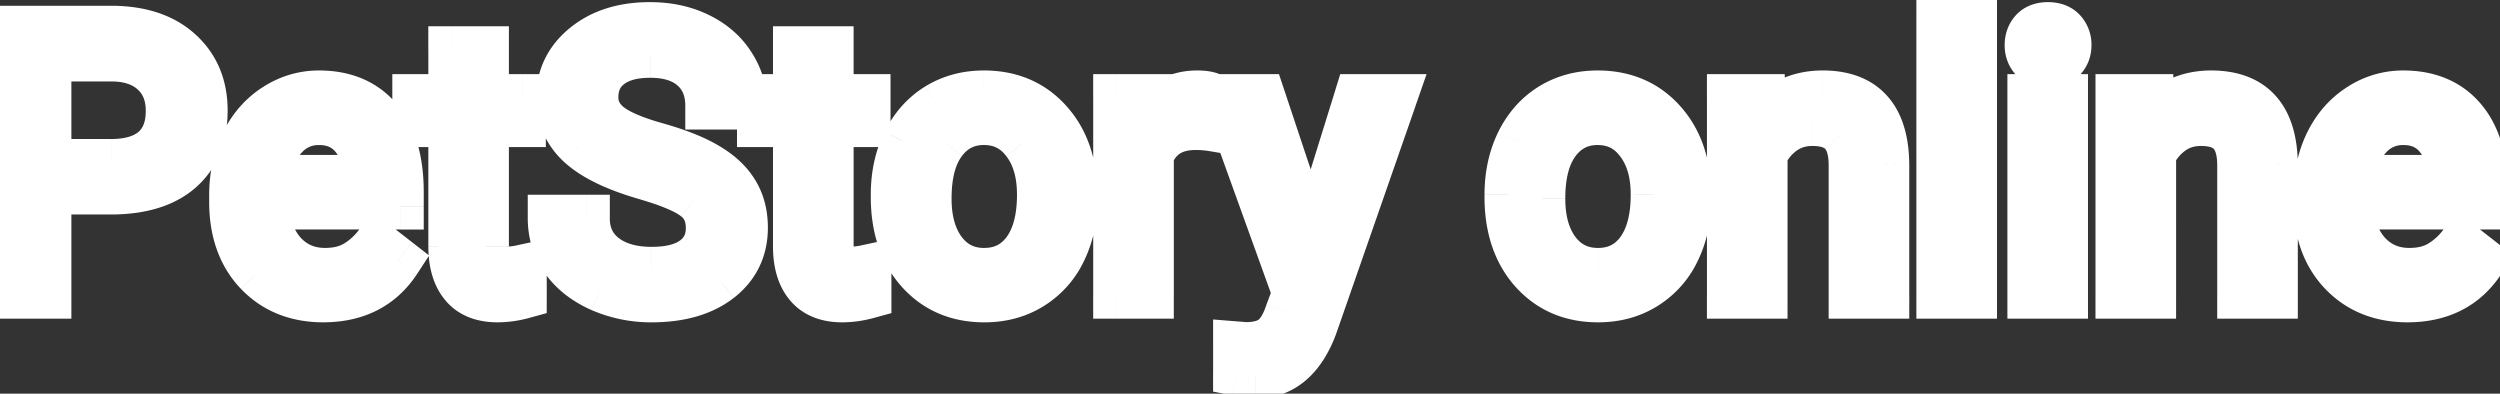 <svg width="127" height="20" fill="none" xmlns="http://www.w3.org/2000/svg"><rect width="100%" height="100%" fill="#333333" stroke="none"/><path d="M2.438 9.708V15H.655V1.482h4.986c1.48 0 2.637.377 3.472 1.133.842.755 1.263 1.754 1.263 2.998 0 1.313-.412 2.325-1.235 3.036-.817.706-1.99 1.059-3.519 1.059H2.438zm0-1.458H5.64c.953 0 1.683-.223 2.191-.668.508-.452.761-1.102.761-1.95 0-.805-.253-1.448-.761-1.931-.508-.483-1.204-.734-2.089-.752H2.438V8.25zm13.982 6.936c-1.362 0-2.47-.446-3.324-1.337-.854-.898-1.281-2.095-1.281-3.593V9.94c0-.997.189-1.885.566-2.665.384-.786.916-1.398 1.597-1.838a4.017 4.017 0 012.228-.668c1.306 0 2.322.43 3.046 1.29.724.86 1.086 2.092 1.086 3.695v.715h-6.805c.024.99.312 1.792.863 2.405.557.606 1.263.91 2.117.91.606 0 1.12-.124 1.541-.372.421-.247.79-.575 1.105-.984l1.05.817c-.843 1.294-2.105 1.94-3.789 1.94zm-.214-9.006c-.693 0-1.274.254-1.745.761-.47.501-.761 1.207-.873 2.117h5.033v-.13c-.05-.873-.285-1.547-.706-2.024-.421-.483-.99-.724-1.709-.724zm8.459-3.658v2.432h1.875v1.328h-1.875v6.23c0 .402.083.705.25.91.167.198.452.297.855.297.198 0 .47-.037.817-.112V15a4.979 4.979 0 01-1.319.186c-.767 0-1.346-.232-1.736-.697-.39-.464-.585-1.123-.585-1.977v-6.23h-1.829V4.954h1.829V2.522h1.718zm8.142 6.452c-1.529-.439-2.643-.978-3.342-1.615-.694-.644-1.04-1.436-1.04-2.377 0-1.065.424-1.943 1.272-2.637.854-.7 1.962-1.049 3.324-1.049.928 0 1.754.18 2.478.539.73.359 1.294.854 1.69 1.485.403.632.604 1.322.604 2.07H36c0-.816-.26-1.457-.78-1.921-.52-.47-1.253-.706-2.2-.706-.88 0-1.566.195-2.062.585-.488.384-.733.92-.733 1.606 0 .551.232 1.018.696 1.402.47.378 1.266.724 2.386 1.04 1.127.316 2.006.665 2.637 1.05.638.377 1.108.82 1.411 1.327.31.507.465 1.105.465 1.792 0 1.095-.427 1.974-1.282 2.636-.854.657-1.996.985-3.425.985a6.402 6.402 0 01-2.6-.53c-.805-.359-1.427-.848-1.866-1.466a3.586 3.586 0 01-.65-2.108h1.792c0 .817.3 1.464.9 1.94.607.47 1.415.706 2.424.706.94 0 1.661-.192 2.163-.576.501-.383.752-.906.752-1.569 0-.662-.232-1.173-.697-1.532-.464-.365-1.306-.724-2.525-1.077zm9.368-6.452v2.432h1.876v1.328h-1.876v6.23c0 .402.084.705.25.91.168.198.453.297.855.297.198 0 .47-.037.817-.112V15a4.979 4.979 0 01-1.319.186c-.767 0-1.346-.232-1.736-.697-.39-.464-.585-1.123-.585-1.977v-6.23h-1.829V4.954h1.83V2.522h1.717zm3.25 7.362c0-.984.192-1.869.575-2.655.39-.786.929-1.393 1.616-1.82.693-.427 1.482-.64 2.367-.64 1.368 0 2.473.473 3.315 1.42.848.947 1.272 2.207 1.272 3.779v.12c0 .979-.189 1.857-.567 2.637a4.231 4.231 0 01-1.606 1.81c-.693.434-1.491.65-2.395.65-1.362 0-2.467-.473-3.315-1.42-.841-.947-1.262-2.2-1.262-3.76v-.12zm1.727.204c0 1.115.256 2.01.77 2.684.52.674 1.213 1.012 2.08 1.012.872 0 1.566-.34 2.08-1.022.513-.687.77-1.646.77-2.878 0-1.101-.263-1.993-.789-2.674-.52-.687-1.213-1.03-2.08-1.03-.848 0-1.532.337-2.052 1.012-.52.674-.78 1.64-.78 2.896zM61.58 6.495a5.147 5.147 0 00-.845-.065c-1.127 0-1.891.48-2.294 1.44V15h-1.717V4.954h1.67l.029 1.16c.563-.897 1.361-1.345 2.395-1.345.334 0 .588.043.762.13v1.596zm5.04 5.989l2.34-7.53h1.84L66.76 16.55c-.625 1.672-1.618 2.507-2.98 2.507l-.325-.028-.64-.12v-1.393l.464.037c.581 0 1.033-.117 1.355-.353.328-.235.597-.665.808-1.29l.38-1.021-3.583-9.935h1.875l2.507 7.53zm9.982-2.6c0-.984.192-1.869.575-2.655.39-.786.929-1.393 1.616-1.82.693-.427 1.482-.64 2.367-.64 1.368 0 2.473.473 3.315 1.42.848.947 1.272 2.207 1.272 3.779v.12c0 .979-.189 1.857-.567 2.637a4.231 4.231 0 01-1.606 1.81c-.693.434-1.491.65-2.395.65-1.362 0-2.467-.473-3.315-1.42-.841-.947-1.262-2.2-1.262-3.76v-.12zm1.727.204c0 1.115.256 2.01.77 2.684.52.674 1.213 1.012 2.08 1.012.873 0 1.566-.34 2.08-1.022.513-.687.77-1.646.77-2.878 0-1.101-.263-1.993-.789-2.674-.52-.687-1.213-1.03-2.08-1.03-.848 0-1.532.337-2.051 1.012-.52.674-.78 1.64-.78 2.896zm11.197-5.134l.055 1.263c.768-.966 1.77-1.448 3.008-1.448 2.124 0 3.194 1.197 3.213 3.593V15h-1.718V8.352c-.006-.724-.173-1.26-.501-1.606-.322-.346-.826-.52-1.513-.52-.558 0-1.046.149-1.467.446-.421.297-.75.687-.985 1.17V15h-1.717V4.954h1.625zM100.258 15h-1.717V.74h1.717V15zm4.624 0h-1.718V4.954h1.718V15zm-1.857-12.71c0-.279.084-.514.251-.706.173-.192.427-.288.761-.288s.588.096.761.288c.174.192.26.427.26.706 0 .278-.086.51-.26.696-.173.186-.427.278-.761.278s-.588-.092-.761-.278a1.003 1.003 0 01-.251-.696zm6.239 2.664l.056 1.263c.767-.966 1.77-1.448 3.008-1.448 2.123 0 3.194 1.197 3.213 3.593V15h-1.718V8.352c-.006-.724-.173-1.26-.501-1.606-.322-.346-.827-.52-1.514-.52a2.48 2.48 0 00-1.467.446 3.023 3.023 0 00-.984 1.17V15h-1.718V4.954h1.625zM122.3 15.186c-1.362 0-2.47-.446-3.324-1.337-.854-.898-1.281-2.095-1.281-3.593V9.94c0-.997.188-1.885.566-2.665.384-.786.916-1.398 1.597-1.838a4.017 4.017 0 012.228-.668c1.306 0 2.321.43 3.045 1.29.725.86 1.087 2.092 1.087 3.695v.715h-6.806c.025.99.313 1.792.864 2.405.557.606 1.262.91 2.116.91.607 0 1.121-.124 1.542-.372a3.86 3.86 0 001.104-.984l1.05.817c-.842 1.294-2.105 1.94-3.788 1.94zm-.214-9.006c-.693 0-1.275.254-1.745.761-.471.501-.762 1.207-.873 2.117h5.032v-.13c-.05-.873-.285-1.547-.706-2.024-.421-.483-.99-.724-1.708-.724z" fill="#fff"/><path d="M2.438 9.708V8.519H1.249v1.189h1.189zm0 5.292v1.188h1.188V15H2.438zM.655 15H-.533v1.188H.655V15zm0-13.518V.293H-.533v1.189H.655zm8.458 1.133l-.797.881.004.003.793-.884zm.028 6.034l.777.9-.777-.9zM2.438 8.25H1.249v1.19h1.189V8.25zm5.394-.668l.784.893.006-.006-.79-.887zM5.743 2.949l.025-1.188h-.025v1.188zm-3.305 0V1.76H1.249v1.19h1.189zM1.249 9.708V15h2.377V9.708H1.25zm1.189 4.104H.655v2.376h1.783v-2.376zM1.844 15V1.482H-.533V15h2.377zM.655 2.67h4.986V.293H.655V2.67zm4.986 0c1.28 0 2.12.324 2.675.826L9.91 1.733C8.795.725 7.32.293 5.64.293V2.67zm2.679.83c.563.505.867 1.17.867 2.113h2.377c0-1.543-.537-2.878-1.657-3.883L8.32 3.5zm.867 2.113c0 1.045-.315 1.698-.823 2.137l1.554 1.798c1.138-.983 1.646-2.355 1.646-3.935H9.187zM8.364 7.75c-.526.455-1.38.77-2.742.77v2.376c1.697 0 3.188-.39 4.296-1.347L8.364 7.75zm-2.742.77H2.438v2.376h3.184V8.52zm-3.184.919H5.64V7.062H2.438v2.377zm3.203 0c1.124 0 2.176-.263 2.975-.964L7.048 6.689c-.216.19-.625.373-1.407.373v2.377zm2.981-.97c.822-.73 1.16-1.74 1.16-2.837H7.405c0 .6-.17.89-.363 1.062l1.58 1.775zm1.16-2.837c0-1.077-.352-2.051-1.131-2.792L7.013 4.562c.236.224.392.538.392 1.07h2.377zM8.65 2.84c-.775-.737-1.783-1.056-2.883-1.08l-.05 2.377c.67.014 1.054.196 1.295.425L8.65 2.84zM5.743 1.76H2.438v2.377h3.305V1.76zM1.249 2.95v5.3h2.377v-5.3H1.25zm11.847 10.9l-.86.819.002.003.858-.822zm-.715-6.574l-1.068-.521-.001.004 1.07.517zm1.597-1.838l.645.999.002-.002-.647-.997zm5.274.622l-.91.765.91-.765zm1.086 4.41v1.189h1.188V10.47h-1.188zm-6.805 0V9.281h-1.219l.03 1.218 1.189-.03zm.863 2.405l-.884.794.009.01.875-.804zm4.763-.446l.73-.937-.941-.733-.73.944.941.726zm1.05.817l.995.648.596-.915-.862-.67-.73.937zM14.46 6.941l.867.813.005-.005-.872-.808zm-.873 2.117l-1.18-.144-.162 1.332h1.342V9.058zm5.033 0v1.188h1.188V9.058H18.62zm0-.13h1.188v-.034l-.002-.033-1.186.067zm-.706-2.024l-.896.78.005.007.89-.787zm-1.495 7.093c-1.075 0-1.86-.338-2.466-.97l-1.716 1.644c1.103 1.15 2.533 1.703 4.182 1.703v-2.377zm-2.463-.968c-.601-.632-.954-1.513-.954-2.773h-2.376c0 1.735.502 3.25 1.608 4.412l1.722-1.639zm-.954-2.773V9.94h-2.376v.316h2.376zm0-.316c0-.844.16-1.551.448-2.147l-2.14-1.035c-.466.963-.684 2.033-.684 3.182h2.376zm.446-2.143c.297-.608.69-1.049 1.174-1.361l-1.29-1.997c-.877.566-1.549 1.35-2.02 2.315l2.136 1.043zm1.176-1.363a2.83 2.83 0 011.581-.477V3.58c-1.034 0-2 .293-2.874.86l1.293 1.994zm1.581-.477c1.019 0 1.676.32 2.137.867l1.818-1.53c-.988-1.173-2.36-1.714-3.955-1.714v2.377zm2.137.867c.48.571.807 1.49.807 2.93h2.377c0-1.766-.398-3.31-1.366-4.46l-1.818 1.53zm.807 2.93v.715h2.377v-.715H19.15zm1.188-.473h-6.805v2.377h6.805V9.28zm-7.993 1.218c.03 1.213.39 2.305 1.167 3.17l1.768-1.59c-.325-.361-.54-.872-.56-1.64l-2.375.06zm1.176 3.179c.791.861 1.819 1.294 2.992 1.294v-2.377c-.536 0-.919-.174-1.242-.525l-1.75 1.608zm2.992 1.294c.767 0 1.5-.157 2.144-.535l-1.205-2.049c-.2.117-.494.207-.94.207v2.377zm2.144-.535a5.06 5.06 0 001.442-1.282l-1.88-1.453c-.229.295-.484.52-.767.686l1.205 2.049zm-.228-1.071l1.049.817 1.46-1.875-1.049-.817-1.46 1.875zm.783-.769c-.6.922-1.467 1.4-2.792 1.4v2.377c2.042 0 3.7-.815 4.784-2.48l-1.992-1.297zm-3.006-7.606a3.472 3.472 0 00-2.617 1.142l1.744 1.616a1.1 1.1 0 01.873-.38V4.99zm-2.612 1.137c-.692.738-1.053 1.708-1.185 2.786l2.359.288c.09-.742.311-1.183.56-1.448l-1.734-1.626zm-.006 4.118h5.033V7.87h-5.033v2.376zm6.22-1.188v-.13h-2.376v.13h2.377zm-.001-.197c-.06-1.04-.348-2.004-1.001-2.744l-1.782 1.574c.189.213.37.6.41 1.304l2.373-.134zm-.996-2.738c-.676-.775-1.59-1.132-2.605-1.132v2.377c.422 0 .647.126.813.317l1.792-1.562zm5.854-3.601h1.188V1.333h-1.188v1.189zm0 2.432h-1.189v1.189h1.189V4.954zm1.875 0h1.189V3.766H26.54v1.188zm0 1.328V7.47h1.189V6.282H26.54zm-1.875 0V5.094h-1.189v1.188h1.189zm.25 7.14l-.92.752.006.007.006.007.908-.766zm1.672.185h1.188v-1.47l-1.438.308.25 1.162zm0 1.393l.314 1.146.874-.24V15h-1.188zm-3.64-8.718h1.188V5.094h-1.188v1.188zm-1.829 0H19.93V7.47h1.188V6.282zm0-1.328V3.766H19.93v1.188h1.188zm1.829 0v1.189h1.188V4.954h-1.188zm0-2.432V1.333h-1.188v1.189h1.188zm.53 0v2.432h2.376V2.522h-2.377zm1.188 3.62h1.875V3.767h-1.875v2.377zm.687-1.188v1.328h2.377V4.954h-2.377zm1.188.14h-1.875V7.47h1.875V5.094zm-3.064 1.188v6.23h2.377v-6.23h-2.377zm0 6.23c0 .54.108 1.16.52 1.662l1.84-1.505c.039.048.043.078.037.056a.858.858 0 01-.02-.213h-2.377zm.531 1.676c.493.585 1.204.72 1.762.72V12.53a.781.781 0 01-.11-.006c-.021-.003-.025-.006-.014-.002.01.004.037.014.07.037a.502.502 0 01.109.096l-1.817 1.533zm1.762.72c.323 0 .691-.058 1.067-.139l-.498-2.324a3.147 3.147 0 01-.569.085v2.377zm-.37-1.3V15h2.376v-1.393h-2.377zm.873.246a3.808 3.808 0 01-1.004.143v2.377a6.18 6.18 0 001.633-.228l-.628-2.292zm-1.004.143c-.517 0-.72-.145-.826-.272l-1.82 1.529c.674.802 1.629 1.12 2.646 1.12v-2.377zm-.826-.272c-.149-.177-.307-.526-.307-1.213H21.76c0 1.02.232 1.99.863 2.742l1.82-1.529zm-.307-1.213v-6.23H21.76v6.23h2.376zm-1.188-7.418h-1.829V7.47h1.829V5.094zm-.64 1.188V4.954H19.93v1.328h2.376zm-1.189-.14h1.829V3.767h-1.829v2.377zm3.017-1.188V2.522H21.76v2.432h2.376zM22.947 3.71h1.718V1.333h-1.718V3.71zm9.86 5.264l.33-1.141h-.002l-.328 1.141zM29.465 7.36l-.809.87.008.008.8-.878zm.232-5.014l.752.92-.752-.92zm5.802-.51L34.972 2.9l.003.002.524-1.066zm1.69 1.485l-1.006.632.004.007 1.002-.639zm.604 2.07V6.58h1.188V5.391h-1.188zM36 5.39h-1.188v1.19H36V5.391zm-.78-1.921l-.797.881.005.005.792-.886zm-4.261-.12l.733.934.002-.001-.736-.934zm-.038 3.007l-.757.916.007.006.006.005.744-.927zm2.386 1.04l-.322 1.144h.002l.32-1.144zm2.637 1.05l-.617 1.015.012.007.605-1.023zm1.411 1.327l-1.02.61.006.009 1.014-.62zM36.54 14.2l.724.943.005-.003-.729-.94zm-6.025.455l-.484 1.086.007.003.477-1.088zm-1.866-1.466l-.974.681.005.006.969-.688zm-.65-2.108V9.894H26.81v1.188h1.189zm1.792 0h1.188V9.894H29.79v1.188zm.9 1.94l-.739.931.01.008.73-.939zm4.642-2.97l-.734.934.007.005.727-.94zm-2.197-2.22c-1.457-.419-2.368-.894-2.87-1.351l-1.6 1.756c.896.818 2.214 1.42 3.814 1.88l.656-2.285zm-2.862-1.344c-.452-.42-.66-.898-.66-1.506h-2.377c0 1.273.486 2.38 1.42 3.248l1.617-1.742zm-.66-1.506c0-.696.255-1.242.836-1.717l-1.504-1.84c-1.115.912-1.709 2.124-1.709 3.557h2.377zm.837-1.717c.595-.488 1.417-.78 2.57-.78V.108c-1.57 0-2.964.407-4.076 1.318l1.506 1.839zm2.57-.78c.773 0 1.414.148 1.952.414L36.027.77c-.91-.45-1.922-.661-3.006-.661v2.377zm1.955.416c.551.271.94.623 1.208 1.05l2.013-1.262c-.524-.836-1.263-1.474-2.172-1.92L34.975 2.9zm1.212 1.058c.28.44.417.909.417 1.432h2.377a4.97 4.97 0 00-.79-2.71l-2.004 1.28zm1.606.243H36V6.58h1.792V4.202zM37.19 5.39c0-1.092-.36-2.08-1.176-2.809L34.43 4.354c.224.2.383.493.383 1.036h2.377zm-1.17-2.804c-.806-.728-1.861-1.012-2.998-1.012v2.377c.757 0 1.168.186 1.403.398l1.594-1.762zm-3-1.011c-1.043 0-2.023.23-2.797.84l1.47 1.867c.217-.171.611-.33 1.327-.33V1.575zm-2.795.838c-.81.635-1.188 1.533-1.188 2.541h2.376c0-.366.11-.538.28-.671l-1.468-1.87zm-1.188 2.541c0 .941.419 1.733 1.127 2.318L31.68 5.44c-.22-.182-.266-.325-.266-.486h-2.376zm1.14 2.329c.664.532 1.65.93 2.808 1.257l.645-2.288c-1.083-.305-1.687-.6-1.965-.823l-1.488 1.854zm2.81 1.257c1.075.302 1.839.616 2.34.92l1.234-2.03c-.761-.463-1.755-.848-2.933-1.178l-.641 2.288zm2.352.928c.51.301.817.615.996.915l2.04-1.22c-.427-.715-1.06-1.287-1.825-1.74l-1.21 2.045zm1.002.924c.179.293.29.67.29 1.173h2.377c0-.871-.198-1.69-.638-2.41l-2.03 1.237zm.29 1.173c0 .734-.261 1.264-.82 1.697l1.456 1.879c1.149-.891 1.741-2.12 1.741-3.576h-2.377zm-.816 1.694c-.588.451-1.449.738-2.703.738v2.377c1.606 0 3.03-.37 4.15-1.23l-1.447-1.885zm-2.703.738a5.215 5.215 0 01-2.122-.429l-.954 2.177a7.59 7.59 0 003.076.63v-2.378zm-2.115-.426c-.642-.286-1.084-.65-1.381-1.07l-1.938 1.377c.58.818 1.383 1.432 2.35 1.864l.969-2.17zm-1.377-1.063a2.4 2.4 0 01-.435-1.426H26.81c0 1.02.286 1.962.865 2.789l1.947-1.363zm-1.623-.238h1.792V9.894h-1.792v2.376zm.603-1.188c0 1.152.445 2.153 1.35 2.871l1.478-1.861c-.295-.235-.451-.528-.451-1.01H28.6zm1.36 2.88c.873.676 1.963.954 3.152.954V12.54c-.828 0-1.354-.192-1.694-.457l-1.457 1.878zm3.152.954c1.08 0 2.098-.216 2.886-.82l-1.445-1.887c-.214.164-.639.33-1.44.33v2.377zm2.886-.82c.812-.621 1.218-1.502 1.218-2.513H34.84c0 .314-.094.48-.286.626L36 14.096zm1.218-2.513c0-.976-.362-1.857-1.158-2.472l-1.454 1.88c.134.103.235.244.235.592h2.377zm-1.15-2.466c-.658-.517-1.693-.926-2.93-1.284l-.66 2.283c1.202.348 1.85.657 2.12.87l1.47-1.869zm6.108-6.595h1.189V1.333h-1.189v1.189zm0 2.432h-1.188v1.189h1.188V4.954zm1.876 0h1.188V3.766H44.05v1.188zm0 1.328V7.47h1.188V6.282H44.05zm-1.876 0V5.094h-1.188v1.188h1.188zm.25 7.14l-.919.752.006.007.005.007.909-.766zm1.672.185h1.188v-1.47l-1.437.308.249 1.162zm0 1.393l.314 1.146.874-.24V15h-1.188zm-3.64-8.718h1.189V5.094h-1.189v1.188zm-1.829 0H37.44V7.47h1.188V6.282zm0-1.328V3.766H37.44v1.188h1.188zm1.83 0v1.189h1.188V4.954h-1.189zm0-2.432V1.333h-1.189v1.189h1.188zm.529 0v2.432h2.377V2.522h-2.377zm1.188 3.62h1.876V3.767h-1.876v2.377zm.687-1.188v1.328h2.377V4.954h-2.377zm1.188.14h-1.875V7.47h1.876V5.094zm-3.063 1.188v6.23h2.377v-6.23h-2.377zm0 6.23c0 .54.107 1.16.519 1.662l1.84-1.505c.04.048.044.078.037.056a.86.86 0 01-.02-.213h-2.376zm.53 1.676c.494.585 1.204.72 1.763.72V12.53a.779.779 0 01-.11-.006c-.022-.003-.025-.006-.015-.002.01.004.037.014.071.037a.502.502 0 01.108.096l-1.817 1.533zm1.763.72c.323 0 .69-.058 1.066-.139l-.498-2.324a3.146 3.146 0 01-.568.085v2.377zm-.372-1.3V15h2.377v-1.393h-2.377zm.875.246c-.36.098-.693.143-1.005.143v2.377c.543 0 1.089-.079 1.633-.228l-.628-2.292zm-1.005.143c-.517 0-.72-.145-.826-.272l-1.82 1.529c.674.802 1.629 1.12 2.647 1.12v-2.377zm-.826-.272c-.148-.177-.306-.526-.306-1.213h-2.377c0 1.02.232 1.99.863 2.742l1.82-1.529zm-.306-1.213v-6.23h-2.377v6.23h2.377zm-1.189-7.418h-1.829V7.47h1.83V5.094zm-.64 1.188V4.954H37.44v1.328h2.377zm-1.189-.14h1.83V3.767h-1.83v2.377zm3.018-1.188V2.522h-2.377v2.432h2.377zM40.457 3.71h1.718V1.333h-1.718V3.71zM46 7.23l-1.064-.53-.004.007 1.068.52zm1.616-1.82l-.624-1.012-.004.003.628 1.01zm5.682.78l-.889.79.003.003.886-.793zm.705 6.536l-1.07-.518-.001.004 1.071.514zm-1.606 1.81l-.626-1.01-.004.003.63 1.008zm-5.71-.77l-.888.79.003.003.885-.793zm1.235-.993l-.945.72.004.005.941-.725zm4.16-.01l.948.716.003-.004-.952-.712zm-.019-5.552l-.948.718.008.009.94-.727zm-5.45 2.674c0-.826.16-1.53.455-2.134l-2.136-1.042c-.472.967-.696 2.034-.696 3.176h2.377zm.452-2.127c.3-.606.695-1.038 1.178-1.339L46.988 4.4c-.89.553-1.573 1.334-2.052 2.3l2.129 1.057zm1.174-1.336c.49-.302 1.06-.464 1.744-.464V3.58c-1.085 0-2.094.265-2.99.817l1.246 2.024zm1.744-.464c1.06 0 1.83.35 2.427 1.022l1.776-1.58c-1.087-1.222-2.526-1.82-4.203-1.82v2.377zm2.43 1.025c.609.68.968 1.634.968 2.986h2.377c0-1.793-.488-3.358-1.575-4.572l-1.77 1.586zm.968 2.986v.12h2.377v-.12h-2.377zm0 .12c0 .822-.157 1.52-.447 2.12l2.139 1.035c.465-.96.685-2.02.685-3.155h-2.377zm-.449 2.123a3.043 3.043 0 01-1.16 1.314l1.251 2.021a5.418 5.418 0 002.052-2.306l-2.143-1.029zm-1.165 1.317c-.485.303-1.06.47-1.765.47v2.376c1.102 0 2.123-.267 3.025-.83l-1.26-2.016zm-1.765.47c-1.051 0-1.824-.35-2.43-1.026l-1.77 1.586c1.09 1.218 2.527 1.816 4.2 1.816v-2.377zm-2.427-1.022c-.606-.683-.962-1.632-.962-2.971h-2.377c0 1.78.486 3.338 1.563 4.55l1.776-1.58zm-.962-2.971v-.12h-2.377v.12h2.377zm-.65.083c0 1.293.3 2.465 1.014 3.404l1.89-1.44c-.312-.411-.527-1.028-.527-1.963h-2.377zm1.018 3.41c.75.972 1.793 1.474 3.02 1.474v-2.377c-.505 0-.847-.172-1.138-.549l-1.882 1.451zM50 14.971c1.236 0 2.285-.507 3.03-1.494l-1.898-1.431c-.283.375-.621.548-1.131.548v2.377zm3.032-1.498c.722-.965 1.008-2.21 1.008-3.59h-2.377c0 1.083-.228 1.758-.534 2.167l1.903 1.423zm1.008-3.59c0-1.29-.31-2.46-1.038-3.4l-1.88 1.453c.325.42.54 1.034.54 1.947h2.378zm-1.03-3.39c-.747-.987-1.792-1.503-3.028-1.503v2.377c.497 0 .839.171 1.132.56l1.896-1.435zM49.983 4.99c-1.218 0-2.25.51-2.993 1.475l1.883 1.451c.296-.384.633-.549 1.11-.549V4.991zM46.99 6.466c-.74.961-1.027 2.223-1.027 3.622h2.377c0-1.113.233-1.782.533-2.17L46.99 6.465zm14.59.03l-.196 1.172 1.384.23V6.495H61.58zM58.44 7.87l-1.096-.46-.092.22v.24h1.188zm0 7.13v1.188h1.189V15H58.44zm-1.717 0h-1.189v1.188h1.189V15zm0-10.046V3.766h-1.189v1.188h1.189zm1.67 0l1.189-.028-.028-1.16h-1.16v1.188zm.029 1.16l-1.188.03.095 3.948 2.1-3.345-1.007-.632zM61.58 4.9h1.188v-.735l-.657-.328L61.58 4.9zm.195.424a6.332 6.332 0 00-1.04-.08V7.62c.247 0 .462.018.65.049l.39-2.345zm-1.04-.08c-.732 0-1.437.156-2.05.54-.62.39-1.059.957-1.34 1.627l2.192.92c.122-.29.267-.443.411-.533.151-.095.392-.178.787-.178V5.242zM57.253 7.87V15h2.377V7.87h-2.377zm1.188 5.942h-1.717v2.376h1.717v-2.376zM57.912 15V4.954h-2.377V15h2.377zm-1.188-8.857h1.67V3.766h-1.67v2.377zm.483-1.16l.028 1.16 2.376-.057-.028-1.16-2.376.057zm2.222 1.764c.353-.562.777-.79 1.39-.79V3.58c-1.456 0-2.629.67-3.403 1.903l2.013 1.264zm1.39-.79c.118 0 .195.008.24.016.047.008.035.011-.011-.012l1.063-2.125c-.417-.21-.89-.256-1.293-.256v2.377zm-.428-1.058v1.596h2.377V4.9H60.39zm6.23 7.585l-1.128.375 1.167 3.504 1.096-3.526-1.135-.353zm2.34-7.53V3.766h-.876l-.26.836 1.136.352zm1.838 0l1.122.391.55-1.58H70.8v1.19zM66.76 16.55l1.113.417.005-.013.004-.013-1.122-.39zm-2.98 2.507l-.102 1.184.051.005h.05v-1.189zm-.325-.028l-.22 1.168.059.011.06.006.1-1.185zm-.64-.12h-1.19v.985l.97.183.22-1.168zm0-1.393l.094-1.184-1.283-.103v1.287h1.188zm.464.037l-.095 1.185.047.004h.047v-1.189zm1.355-.353l-.692-.965-.01.006.702.96zm.808-1.29l-1.114-.415-.006.018-.007.018 1.127.379zm.38-1.021l1.114.415.152-.409-.148-.41-1.117.404zM62.24 4.954V3.766h-1.692l.574 1.592 1.118-.404zm1.875 0l1.128-.375-.271-.813h-.857v1.188zm3.642 7.883l2.34-7.53-2.27-.705-2.34 7.53 2.27.705zm1.205-6.694H70.8V3.766h-1.84v2.377zm.716-1.58l-4.04 11.597 2.245.781 4.04-11.596-2.245-.782zm-4.03 11.571c-.266.713-.573 1.141-.866 1.387-.271.228-.585.348-1.001.348v2.377c.946 0 1.81-.299 2.531-.906.701-.59 1.204-1.414 1.562-2.373l-2.226-.833zm-1.766 1.74l-.325-.029-.203 2.369.325.027.203-2.368zm-.206-.012l-.64-.121-.44 2.336.64.12.44-2.335zm.328 1.047v-1.393h-2.377v1.393h2.377zm-1.284-.208l.465.037.19-2.37-.465-.037-.19 2.37zm.56.04c.722 0 1.457-.143 2.056-.581l-1.402-1.92c-.044.033-.214.125-.654.125v2.377zm2.047-.575c.623-.446.998-1.152 1.242-1.877l-2.252-.758c-.178.525-.341.68-.374.704l1.384 1.931zm1.23-1.841l.38-1.021-2.227-.83-.38 1.02 2.226.83zm.384-1.84l-3.583-9.934-2.236.807 3.584 9.934 2.235-.807zM62.24 6.143h1.875V3.766H62.24v2.377zm.748-.813l2.506 7.53 2.256-.752-2.507-7.53-2.255.752zm14.19 1.899L76.113 6.7l-.004.007 1.068.52zm1.616-1.82l-.624-1.012-.004.003.628 1.01zm5.682.78l-.888.79.002.003.886-.793zm.706 6.536l-1.07-.518-.002.004 1.072.514zm-1.607 1.81l-.626-1.01-.004.003.63 1.008zm-5.71-.77l-.888.79.003.003.885-.793zm1.235-.993l-.945.72.004.005.941-.725zm4.16-.01l.948.716.003-.004-.951-.712zm-.02-5.552l-.948.718.008.009.94-.727zm-5.45 2.674c0-.826.16-1.53.455-2.134L76.11 6.708c-.472.967-.696 2.034-.696 3.176h2.377zm.452-2.127c.3-.606.695-1.038 1.178-1.339L78.165 4.4c-.89.553-1.573 1.334-2.052 2.3l2.129 1.057zm1.174-1.336c.49-.302 1.06-.464 1.744-.464V3.58c-1.085 0-2.094.265-2.99.817l1.246 2.024zm1.744-.464c1.06 0 1.83.35 2.427 1.022l1.776-1.58C84.276 4.178 82.837 3.58 81.16 3.58v2.377zm2.43 1.025c.609.68.968 1.634.968 2.986h2.377c0-1.793-.488-3.358-1.575-4.572l-1.77 1.586zm.968 2.986v.12h2.377v-.12h-2.377zm0 .12c0 .822-.157 1.52-.447 2.12l2.14 1.035c.464-.96.684-2.02.684-3.155h-2.377zm-.449 2.123a3.043 3.043 0 01-1.16 1.314l1.251 2.021a5.418 5.418 0 002.052-2.306l-2.143-1.029zm-1.165 1.317c-.484.303-1.06.47-1.765.47v2.376c1.102 0 2.123-.267 3.025-.83l-1.26-2.016zm-1.765.47c-1.051 0-1.824-.35-2.43-1.026l-1.77 1.586c1.09 1.218 2.527 1.816 4.2 1.816v-2.377zm-2.426-1.022c-.607-.683-.963-1.632-.963-2.971h-2.377c0 1.78.486 3.338 1.563 4.55l1.777-1.58zm-.963-2.971v-.12h-2.377v.12h2.377zm-.65.083c0 1.293.3 2.465 1.014 3.404l1.89-1.44c-.312-.411-.527-1.028-.527-1.963H77.14zm1.018 3.41c.75.972 1.793 1.474 3.02 1.474v-2.377c-.505 0-.847-.172-1.138-.549l-1.882 1.451zm3.02 1.474c1.236 0 2.285-.507 3.03-1.494l-1.898-1.431c-.283.375-.621.548-1.131.548v2.377zm3.032-1.498c.722-.965 1.008-2.21 1.008-3.59H82.84c0 1.083-.228 1.758-.534 2.167l1.903 1.423zm1.008-3.59c0-1.29-.31-2.46-1.038-3.4L82.3 7.937c.325.42.54 1.034.54 1.947h2.378zm-1.03-3.39c-.746-.987-1.791-1.503-3.028-1.503v2.377c.497 0 .839.171 1.132.56l1.896-1.435zM81.16 4.99c-1.218 0-2.25.51-2.993 1.475l1.883 1.451c.296-.384.633-.549 1.11-.549V4.991zm-2.993 1.475c-.74.961-1.027 2.223-1.027 3.622h2.377c0-1.113.233-1.782.533-2.17l-1.883-1.452zm11.359-1.512l1.187-.052-.05-1.136h-1.137v1.188zm.055 1.263l-1.187.052.14 3.175 1.978-2.488-.93-.74zm6.22 2.145h1.19v-.01l-1.19.01zm0 6.638v1.188h1.19V15H95.8zm-1.717 0h-1.188v1.188h1.188V15zm0-6.648h1.189v-.01l-1.189.01zm-.501-1.606l-.871.809.008.008.863-.817zm-3.965 1.096l-1.068-.52-.12.246v.274h1.188zm0 7.158v1.188h1.189V15h-1.189zm-1.717 0h-1.189v1.188h1.189V15zm0-10.046V3.766h-1.189v1.188h1.189zm.437.053l.056 1.262 2.374-.104-.055-1.263-2.375.105zm2.174 1.95c.54-.681 1.2-1 2.077-1V3.58c-1.598 0-2.944.647-3.938 1.897l1.86 1.48zm2.077-1c.838 0 1.267.23 1.51.502.267.299.506.865.514 1.912l2.377-.019c-.01-1.348-.316-2.578-1.12-3.477-.827-.926-1.996-1.295-3.28-1.295v2.377zm2.024 2.405V15h2.377V8.362h-2.377zm1.189 5.45h-1.718v2.376h1.718v-2.376zM95.272 15V8.352h-2.376V15h2.377zm0-6.658c-.007-.873-.207-1.759-.826-2.413L92.72 7.563c.037.04.171.224.176.8l2.377-.02zm-.818-2.405c-.633-.68-1.518-.9-2.384-.9v2.378c.508 0 .63.128.642.14l1.742-1.617zm-2.384-.9a3.67 3.67 0 00-2.153.664l1.37 1.942c.205-.144.45-.228.782-.228V5.038zm-2.153.664a4.214 4.214 0 00-1.367 1.62l2.137 1.041c.151-.31.35-.543.6-.72l-1.37-1.941zm-1.487 2.14V15h2.377V7.842H88.43zm1.188 5.97h-1.717v2.377h1.717v-2.376zM89.09 15V4.954h-2.377V15h2.377zm-1.188-8.857h1.625V3.766H87.9v2.377zM100.258 15v1.188h1.189V15h-1.189zm-1.717 0h-1.189v1.188h1.189V15zm0-14.26V-.45h-1.189V.74h1.189zm1.717 0h1.189V-.45h-1.189V.74zm0 13.072h-1.717v2.376h1.717v-2.376zM99.729 15V.74h-2.377V15h2.377zM98.541 1.928h1.717V-.45h-1.717v2.377zM99.07.739V15h2.377V.74H99.07zM104.882 15v1.188h1.188V15h-1.188zm-1.718 0h-1.188v1.188h1.188V15zm0-10.046V3.766h-1.188v1.188h1.188zm1.718 0h1.188V3.766h-1.188v1.188zm-1.606-3.37l-.882-.797-.007.008-.007.008.896.781zm0 1.402l-.884.795.008.008.007.008.869-.811zm1.606 10.826h-1.718v2.376h1.718v-2.376zM104.353 15V4.954h-2.377V15h2.377zm-1.189-8.857h1.718V3.766h-1.718v2.377zm.53-1.189V15h2.376V4.954h-2.376zm.52-2.664c0-.02.002-.012-.006.012a.208.208 0 01-.036.063L102.38.803c-.374.43-.543.95-.543 1.487h2.377zm-.056.09a.397.397 0 01-.142.1c-.034.013-.035.005.021.005V.108c-.566 0-1.183.17-1.643.68l1.764 1.593zm-.121.105c.056 0 .055.008.021-.005a.345.345 0 01-.141-.1L105.68.788c-.46-.51-1.077-.68-1.643-.68v2.378zm-.12-.104a.203.203 0 01-.039-.066c-.01-.028-.008-.04-.008-.025h2.377a2.2 2.2 0 00-.567-1.503l-1.763 1.594zm-.047-.091c0 .014-.002 0 .01-.033a.247.247 0 01.05-.082l1.737 1.622c.4-.428.58-.96.58-1.507h-2.377zm.06-.115a.413.413 0 01.14-.096c.031-.011.027-.003-.033-.003v2.377c.555 0 1.167-.16 1.63-.656l-1.737-1.622zm.107-.099c-.059 0-.063-.008-.033.003a.42.42 0 01.141.096l-1.738 1.622c.463.496 1.076.656 1.63.656V2.076zm.122.115c.018.02.036.048.047.08.01.028.008.038.008.019h-2.377c0 .535.169 1.061.555 1.491l1.767-1.59zm5.105 2.763l1.188-.052-.051-1.136h-1.137v1.188zm.056 1.263l-1.187.052.14 3.175 1.977-2.488-.93-.74zm6.221 2.145h1.188v-.01l-1.188.01zm0 6.638v1.188h1.188V15h-1.188zm-1.718 0h-1.188v1.188h1.188V15zm0-6.648h1.188v-.01l-1.188.01zm-.501-1.606l-.871.809.007.008.864-.817zm-3.965 1.096l-1.068-.52-.12.246v.274h1.188zm0 7.158v1.188h1.189V15h-1.189zm-1.718 0h-1.188v1.188h1.188V15zm0-10.046V3.766h-1.188v1.188h1.188zm.438.053l.056 1.262 2.374-.104-.055-1.263-2.375.105zm2.173 1.95c.541-.681 1.201-1 2.078-1V3.58c-1.599 0-2.944.647-3.938 1.897l1.86 1.48zm2.078-1c.838 0 1.266.23 1.51.502.267.299.506.865.514 1.912l2.377-.019c-.011-1.348-.316-2.578-1.12-3.477-.827-.926-1.996-1.295-3.281-1.295v2.377zm2.024 2.405V15h2.377V8.362h-2.377zm1.189 5.45h-1.718v2.376h1.718v-2.376zm-.53 1.188V8.352h-2.376V15h2.376zm0-6.658c-.007-.873-.207-1.759-.826-2.413l-1.727 1.634c.037.04.172.224.177.8l2.376-.02zm-.819-2.405c-.632-.68-1.518-.9-2.384-.9v2.378c.508 0 .631.128.643.14l1.741-1.617zm-2.384-.9a3.67 3.67 0 00-2.152.664l1.371 1.942c.203-.144.449-.228.781-.228V5.038zm-2.152.664a4.21 4.21 0 00-1.367 1.62l2.136 1.041a1.84 1.84 0 01.602-.72l-1.371-1.941zm-1.487 2.14V15h2.377V7.842h-2.377zm1.188 5.97h-1.718v2.377h1.718v-2.376zM108.828 15V4.954h-2.377V15h2.377zm-1.189-8.857h1.625V3.766h-1.625v2.377zm11.337 7.706l-.861.819.003.003.858-.822zm-.715-6.574l-1.068-.521-.002.004 1.07.517zm1.597-1.838l.644.999.003-.002-.647-.997zm5.273.622l-.909.765.909-.765zm1.087 4.41v1.189h1.188v-1.189h-1.188zm-6.806 0V9.281h-1.218l.03 1.218 1.188-.03zm.864 2.405l-.884.794.008.01.876-.804zm4.762-.446l.731-.937-.941-.733-.73.944.94.726zm1.05.817l.996.648.595-.915-.861-.67-.73.937zm-5.747-6.304l.866.813.005-.005-.871-.808zm-.873 2.117l-1.18-.144-.163 1.332h1.343V9.058zm5.032 0v1.188h1.188V9.058H124.5zm0-.13h1.188v-.034l-.002-.033-1.186.067zm-.706-2.024l-.895.78.005.007.89-.787zm-1.494 7.093c-1.075 0-1.861-.338-2.466-.97l-1.716 1.644c1.102 1.15 2.533 1.703 4.182 1.703v-2.377zm-2.463-.968c-.602-.632-.954-1.513-.954-2.773h-2.377c0 1.735.502 3.25 1.609 4.412l1.722-1.639zm-.954-2.773V9.94h-2.377v.316h2.377zm0-.316c0-.844.159-1.551.448-2.147l-2.14-1.035c-.466.963-.685 2.033-.685 3.182h2.377zm.446-2.143c.296-.608.689-1.049 1.173-1.361l-1.289-1.997c-.877.566-1.549 1.35-2.02 2.315l2.136 1.043zm1.176-1.363a2.826 2.826 0 011.581-.477V3.58a5.205 5.205 0 00-2.875.86l1.294 1.994zm1.581-.477c1.018 0 1.675.32 2.136.867l1.819-1.53c-.988-1.173-2.361-1.714-3.955-1.714v2.377zm2.136.867c.481.571.807 1.49.807 2.93h2.377c0-1.766-.398-3.31-1.365-4.46l-1.819 1.53zm.807 2.93v.715h2.377v-.715h-2.377zm1.189-.473h-6.806v2.377h6.806V9.28zm-7.994 1.218c.03 1.213.391 2.305 1.168 3.17l1.767-1.59c-.325-.361-.54-.872-.559-1.64l-2.376.06zm1.176 3.179c.792.861 1.82 1.294 2.992 1.294v-2.377c-.535 0-.918-.174-1.241-.525l-1.751 1.608zm2.992 1.294c.768 0 1.501-.157 2.144-.535l-1.205-2.049c-.199.117-.493.207-.939.207v2.377zm2.144-.535a5.06 5.06 0 001.443-1.282l-1.881-1.453a2.68 2.68 0 01-.767.686l1.205 2.049zm-.228-1.071l1.049.817 1.461-1.875-1.049-.817-1.461 1.875zm.784-.769c-.6.922-1.467 1.4-2.792 1.4v2.377c2.042 0 3.7-.815 4.784-2.48l-1.992-1.297zm-3.006-7.606a3.472 3.472 0 00-2.617 1.142l1.743 1.616a1.1 1.1 0 01.874-.38V4.99zm-2.612 1.137c-.693.738-1.054 1.708-1.186 2.786l2.359.288c.091-.742.312-1.183.56-1.448l-1.733-1.626zm-.006 4.118h5.032V7.87h-5.032v2.376zm6.22-1.188v-.13h-2.376v.13h2.376zm-.002-.197c-.059-1.04-.348-2.004-1.001-2.744l-1.781 1.574c.188.213.369.6.409 1.304l2.373-.134zm-.996-2.738c-.675-.775-1.589-1.132-2.604-1.132v2.377c.421 0 .646.126.813.317l1.791-1.562z" fill="#fff"/></svg>
